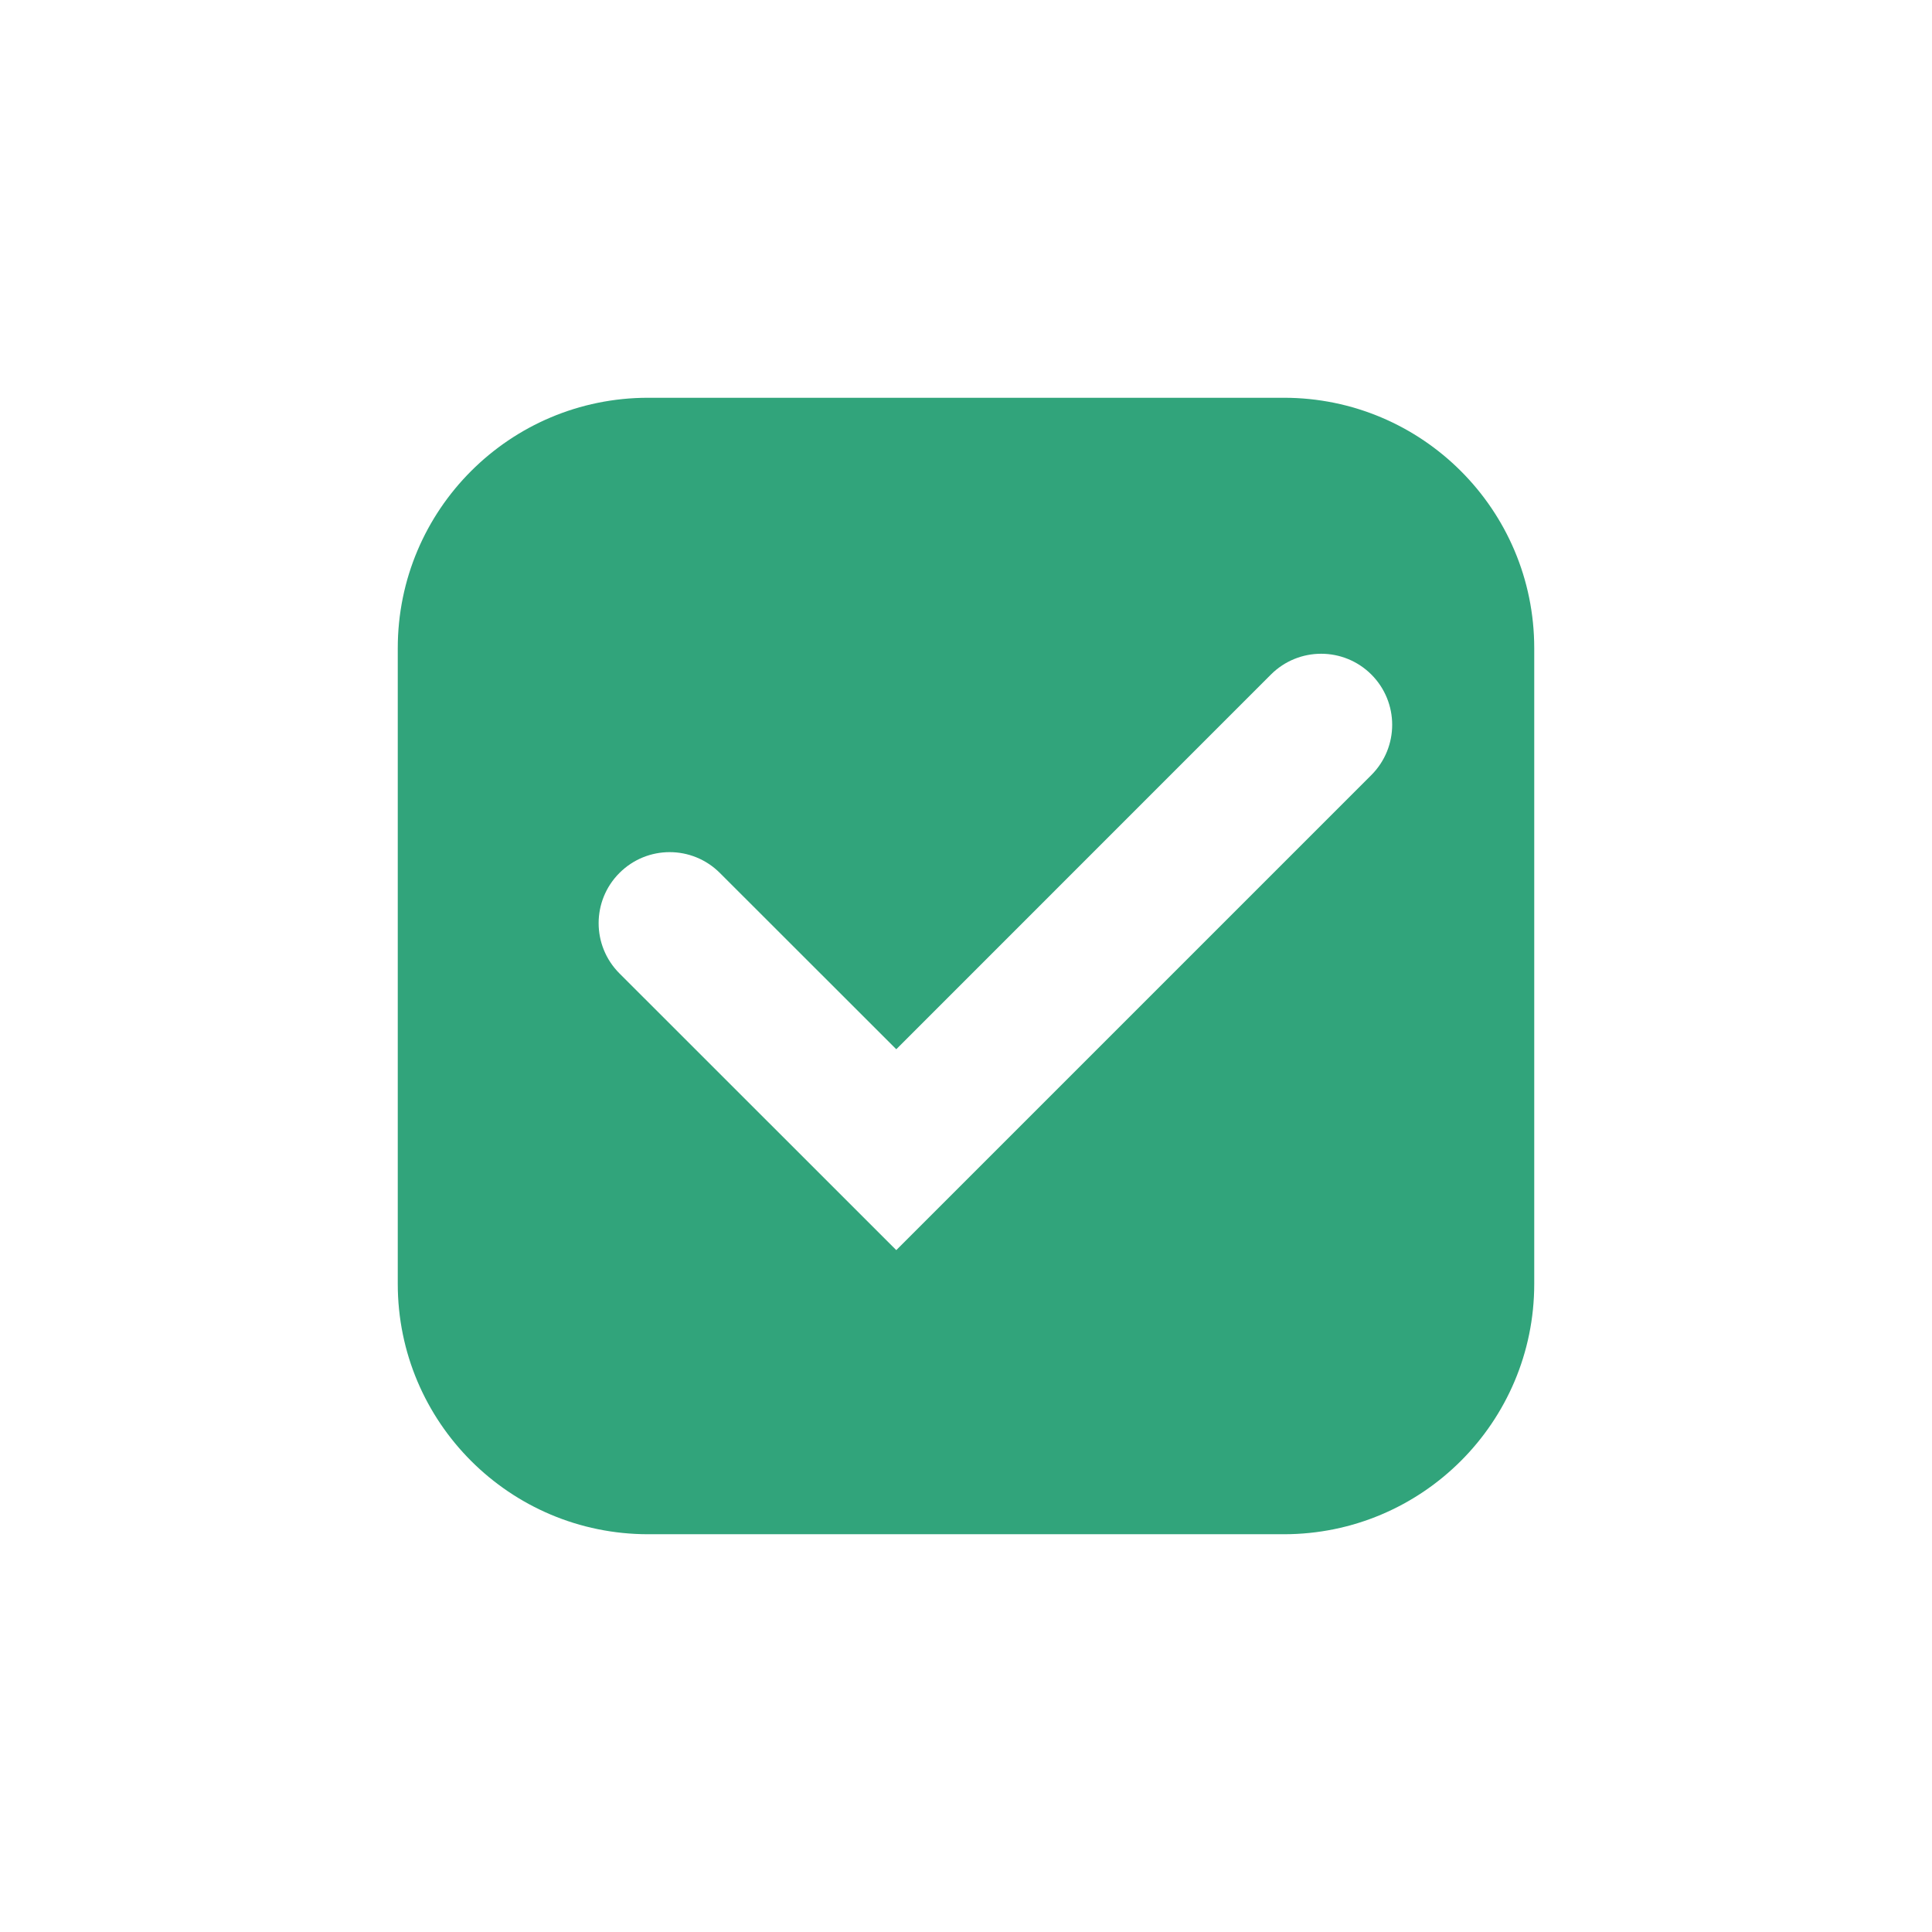 <?xml version="1.0" encoding="UTF-8"?>
<svg width="34px" height="34px" viewBox="0 0 34 34" version="1.1" xmlns="http://www.w3.org/2000/svg" xmlns:xlink="http://www.w3.org/1999/xlink">
    <!-- Generator: Sketch 57.1 (83088) - https://sketch.com -->
    <title>Completed Campaigns@1x</title>
    <desc>Created with Sketch.</desc>
    <g id="Completed-Campaigns" stroke="none" stroke-width="1" fill="none" fill-rule="evenodd">
        <g id="1475855_calendar_completed_date_task_icon-copy" transform="translate(7, 7)" fill="#31A47B" fill-rule="nonzero">
            <path d="M17.134,6.639 L8.773,15 L3.901,10.13 C3.413,9.641 3.413,8.851 3.901,8.363 C4.39,7.874 5.18,7.874 5.669,8.363 L8.773,11.465 L15.366,4.871 C15.855,4.383 16.645,4.383 17.134,4.871 C17.622,5.36 17.622,6.15 17.134,6.639 M15.594,0 L4.406,0 C1.972,0 0,1.972 0,4.406 L0,15.595 C0,18.027 1.972,20 4.406,20 L15.594,20 C18.027,20 20,18.027 20,15.595 L20,4.406 C20,1.972 18.027,0 15.594,0" id="Fill-37"></path>
        </g>
    </g>
</svg>